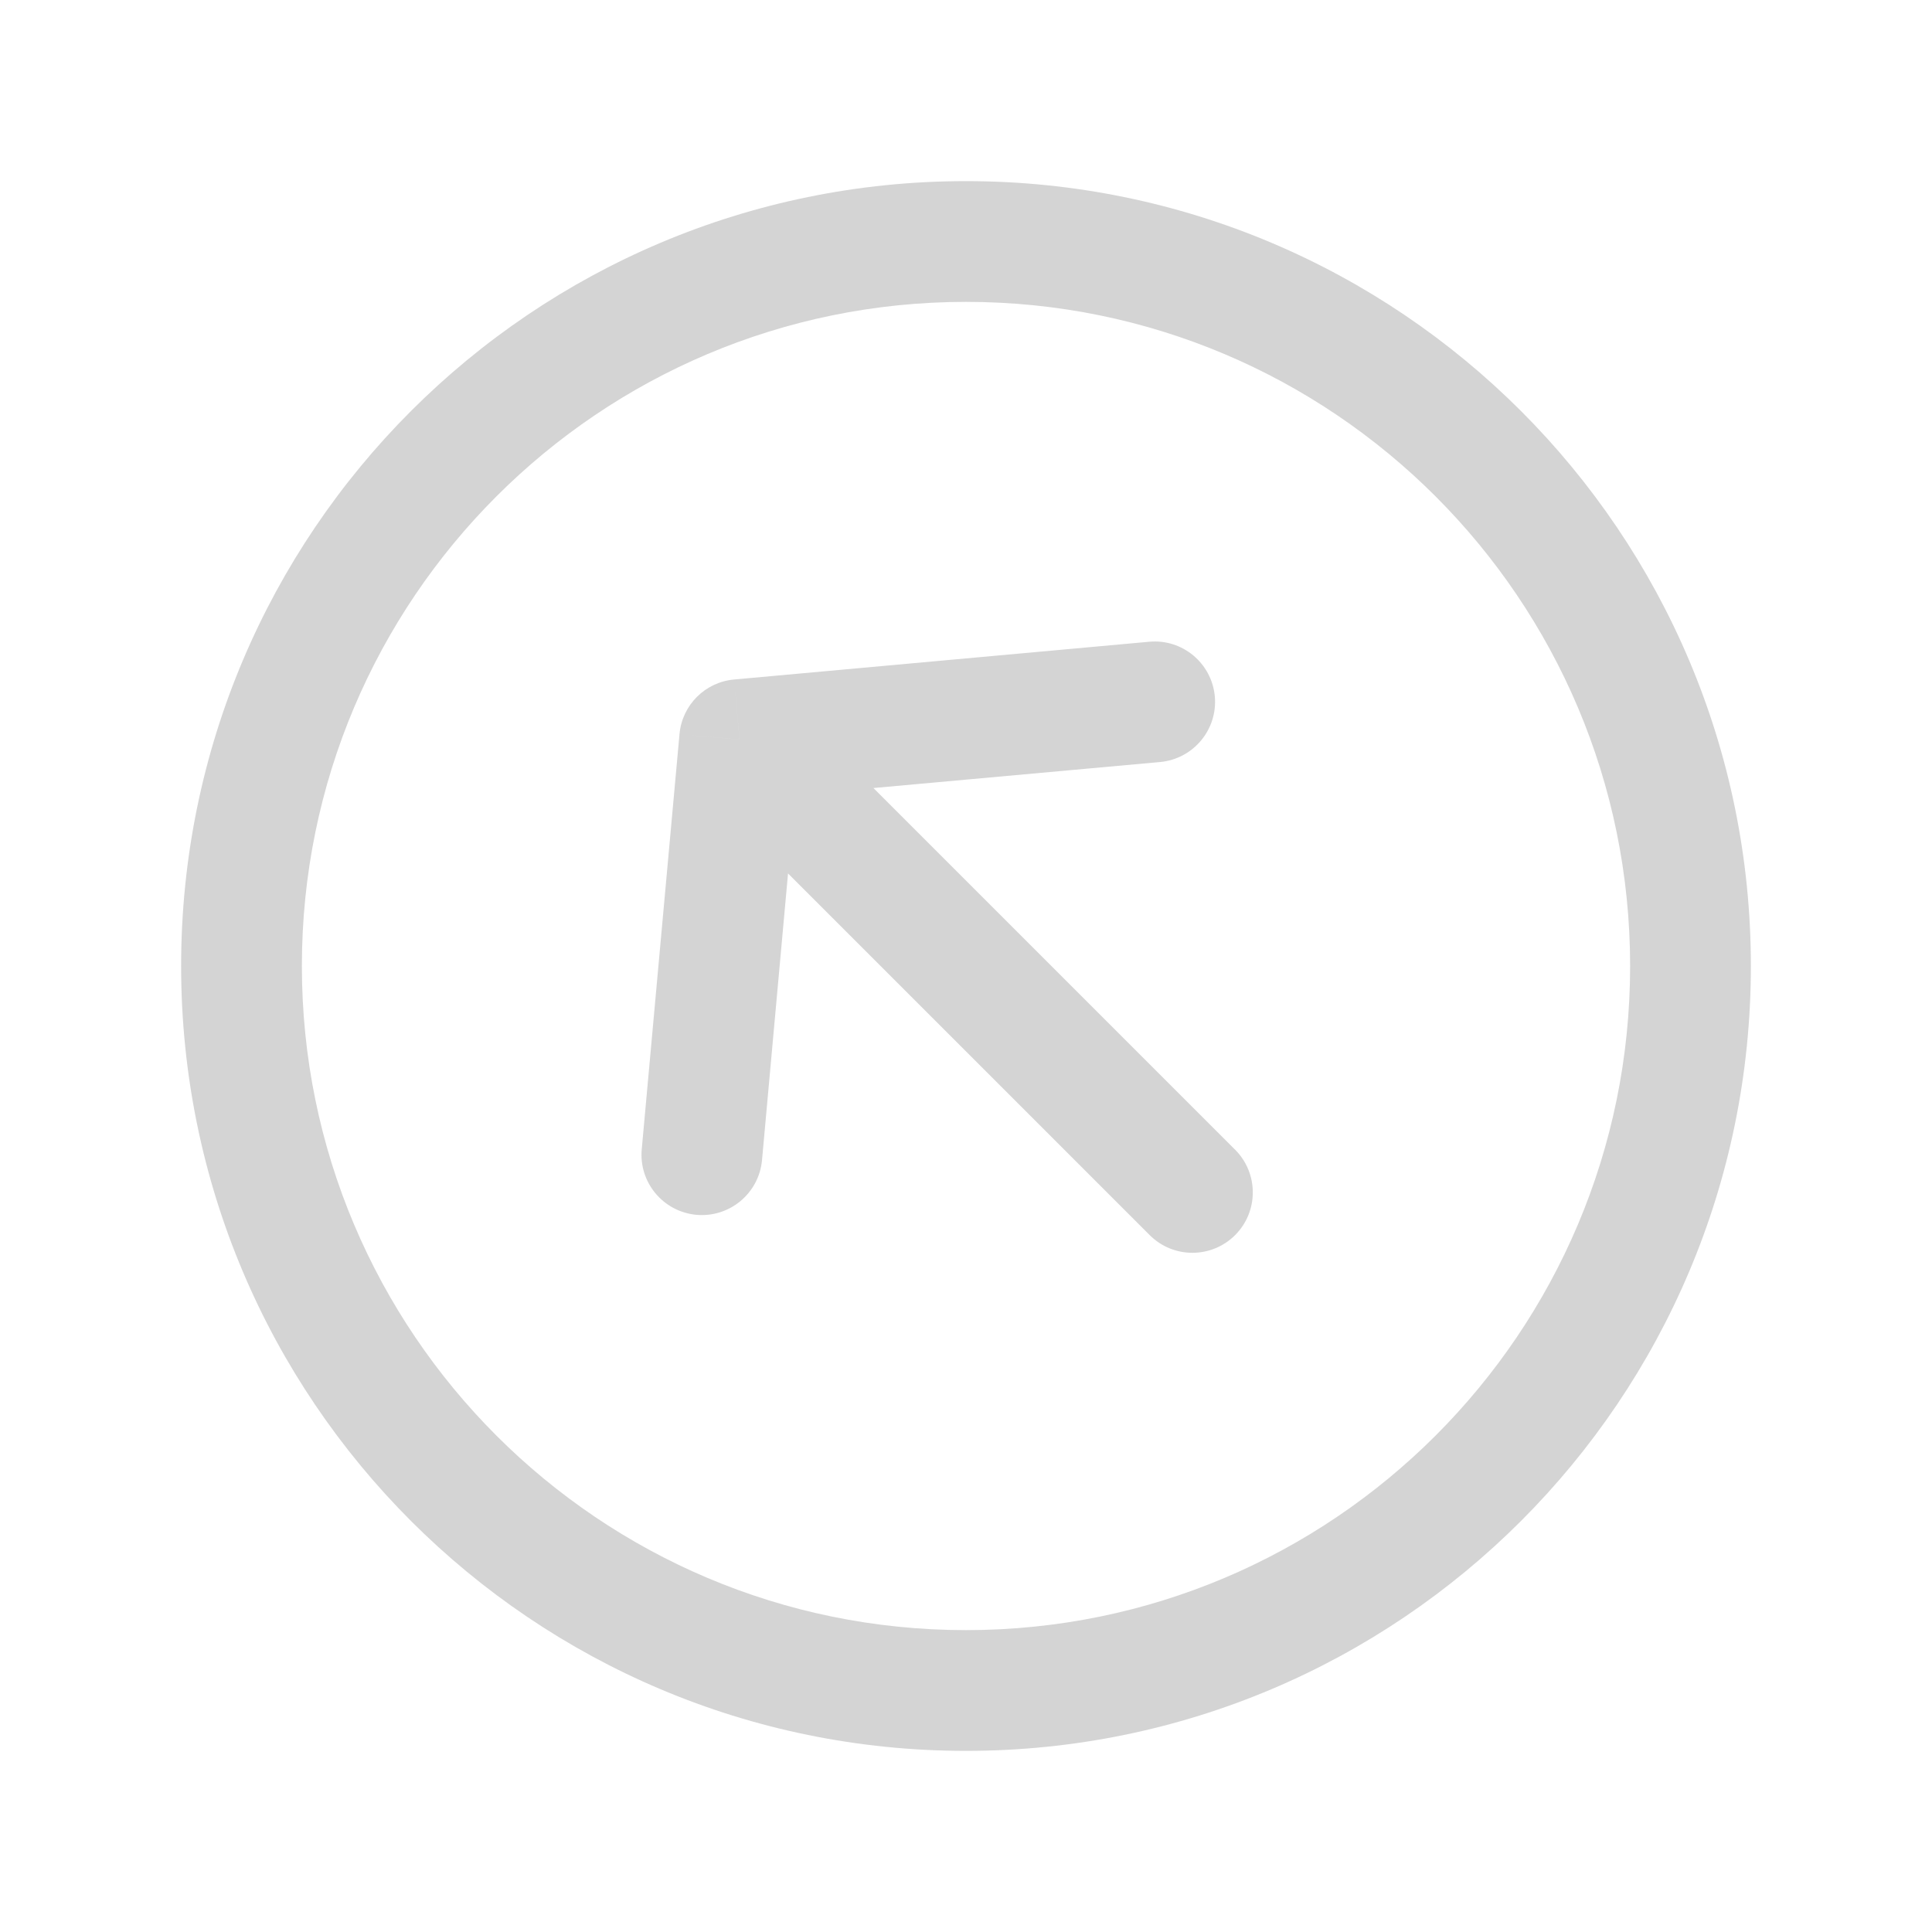 <svg width="24" height="24" viewBox="0 0 24 24" fill="none" xmlns="http://www.w3.org/2000/svg">
<path d="M7.972 14.276C7.934 14.688 8.238 15.053 8.651 15.091C9.063 15.128 9.428 14.824 9.466 14.412L7.972 14.276ZM9.187 9.187L9.12 8.441C8.759 8.473 8.473 8.759 8.441 9.12L9.187 9.187ZM14.412 9.466C14.824 9.428 15.128 9.063 15.091 8.651C15.053 8.238 14.688 7.934 14.276 7.972L14.412 9.466ZM14.282 15.343C14.575 15.636 15.05 15.636 15.343 15.343C15.636 15.05 15.636 14.575 15.343 14.282L14.282 15.343ZM9.466 14.412L9.934 9.255L8.441 9.12L7.972 14.276L9.466 14.412ZM9.255 9.934L14.412 9.466L14.276 7.972L9.12 8.441L9.255 9.934ZM8.657 9.718L14.282 15.343L15.343 14.282L9.718 8.657L8.657 9.718ZM12 3.75C16.556 3.75 20.25 7.444 20.25 12H21.75C21.75 6.615 17.385 2.25 12 2.25V3.75ZM20.25 12C20.25 16.556 16.556 20.25 12 20.25V21.75C17.385 21.75 21.75 17.385 21.75 12H20.25ZM12 20.25C7.444 20.25 3.75 16.556 3.75 12H2.25C2.25 17.385 6.615 21.75 12 21.75V20.25ZM3.75 12C3.75 7.444 7.444 3.75 12 3.75V2.25C6.615 2.25 2.25 6.615 2.25 12H3.75Z" fill="#D4D4D4"/>
</svg>
